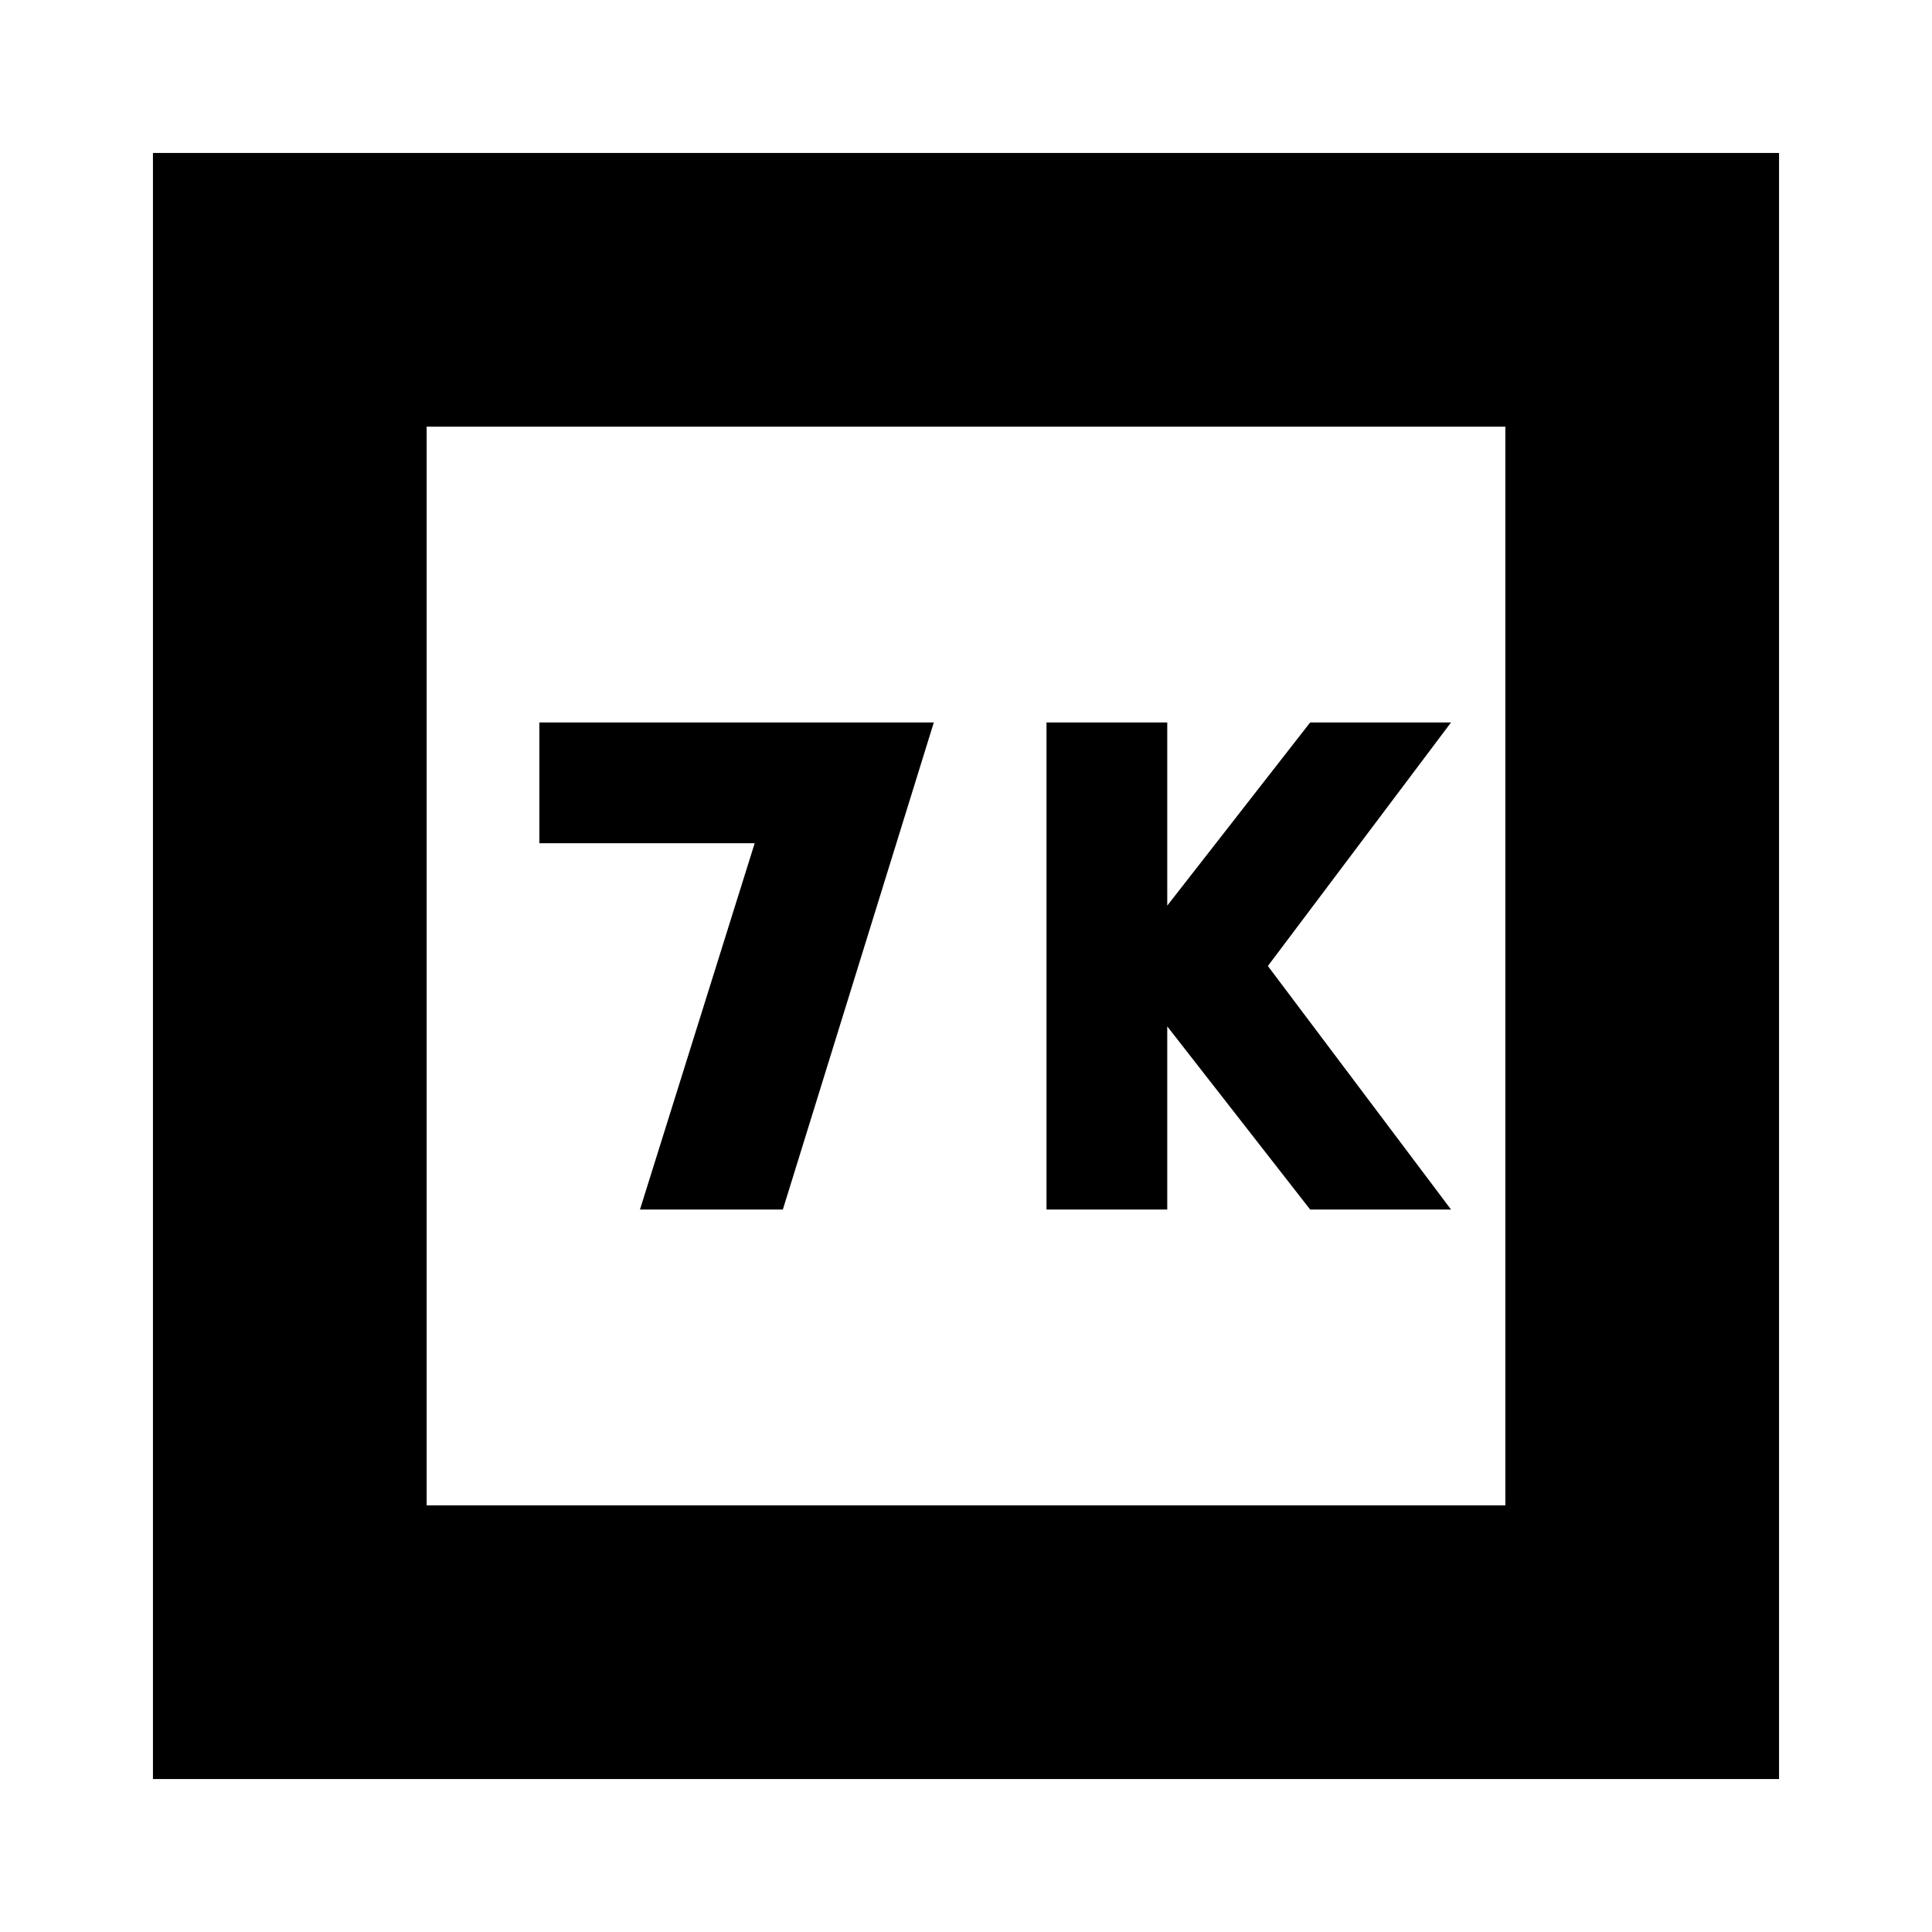<svg xmlns="http://www.w3.org/2000/svg" height="24" width="24"><path d="M13 15.025h1.5V12.75l1.775 2.275h1.75L15.75 12l2.275-3.025h-1.75L14.5 11.25V8.975H13Zm-5.05 0h1.775l1.875-6.05H6.7v1.5h2.675ZM1.9 22.1V1.9h20.2v20.2Zm3.4-3.4h13.4V5.3H5.3Zm0 0V5.3v13.4Z"/></svg>